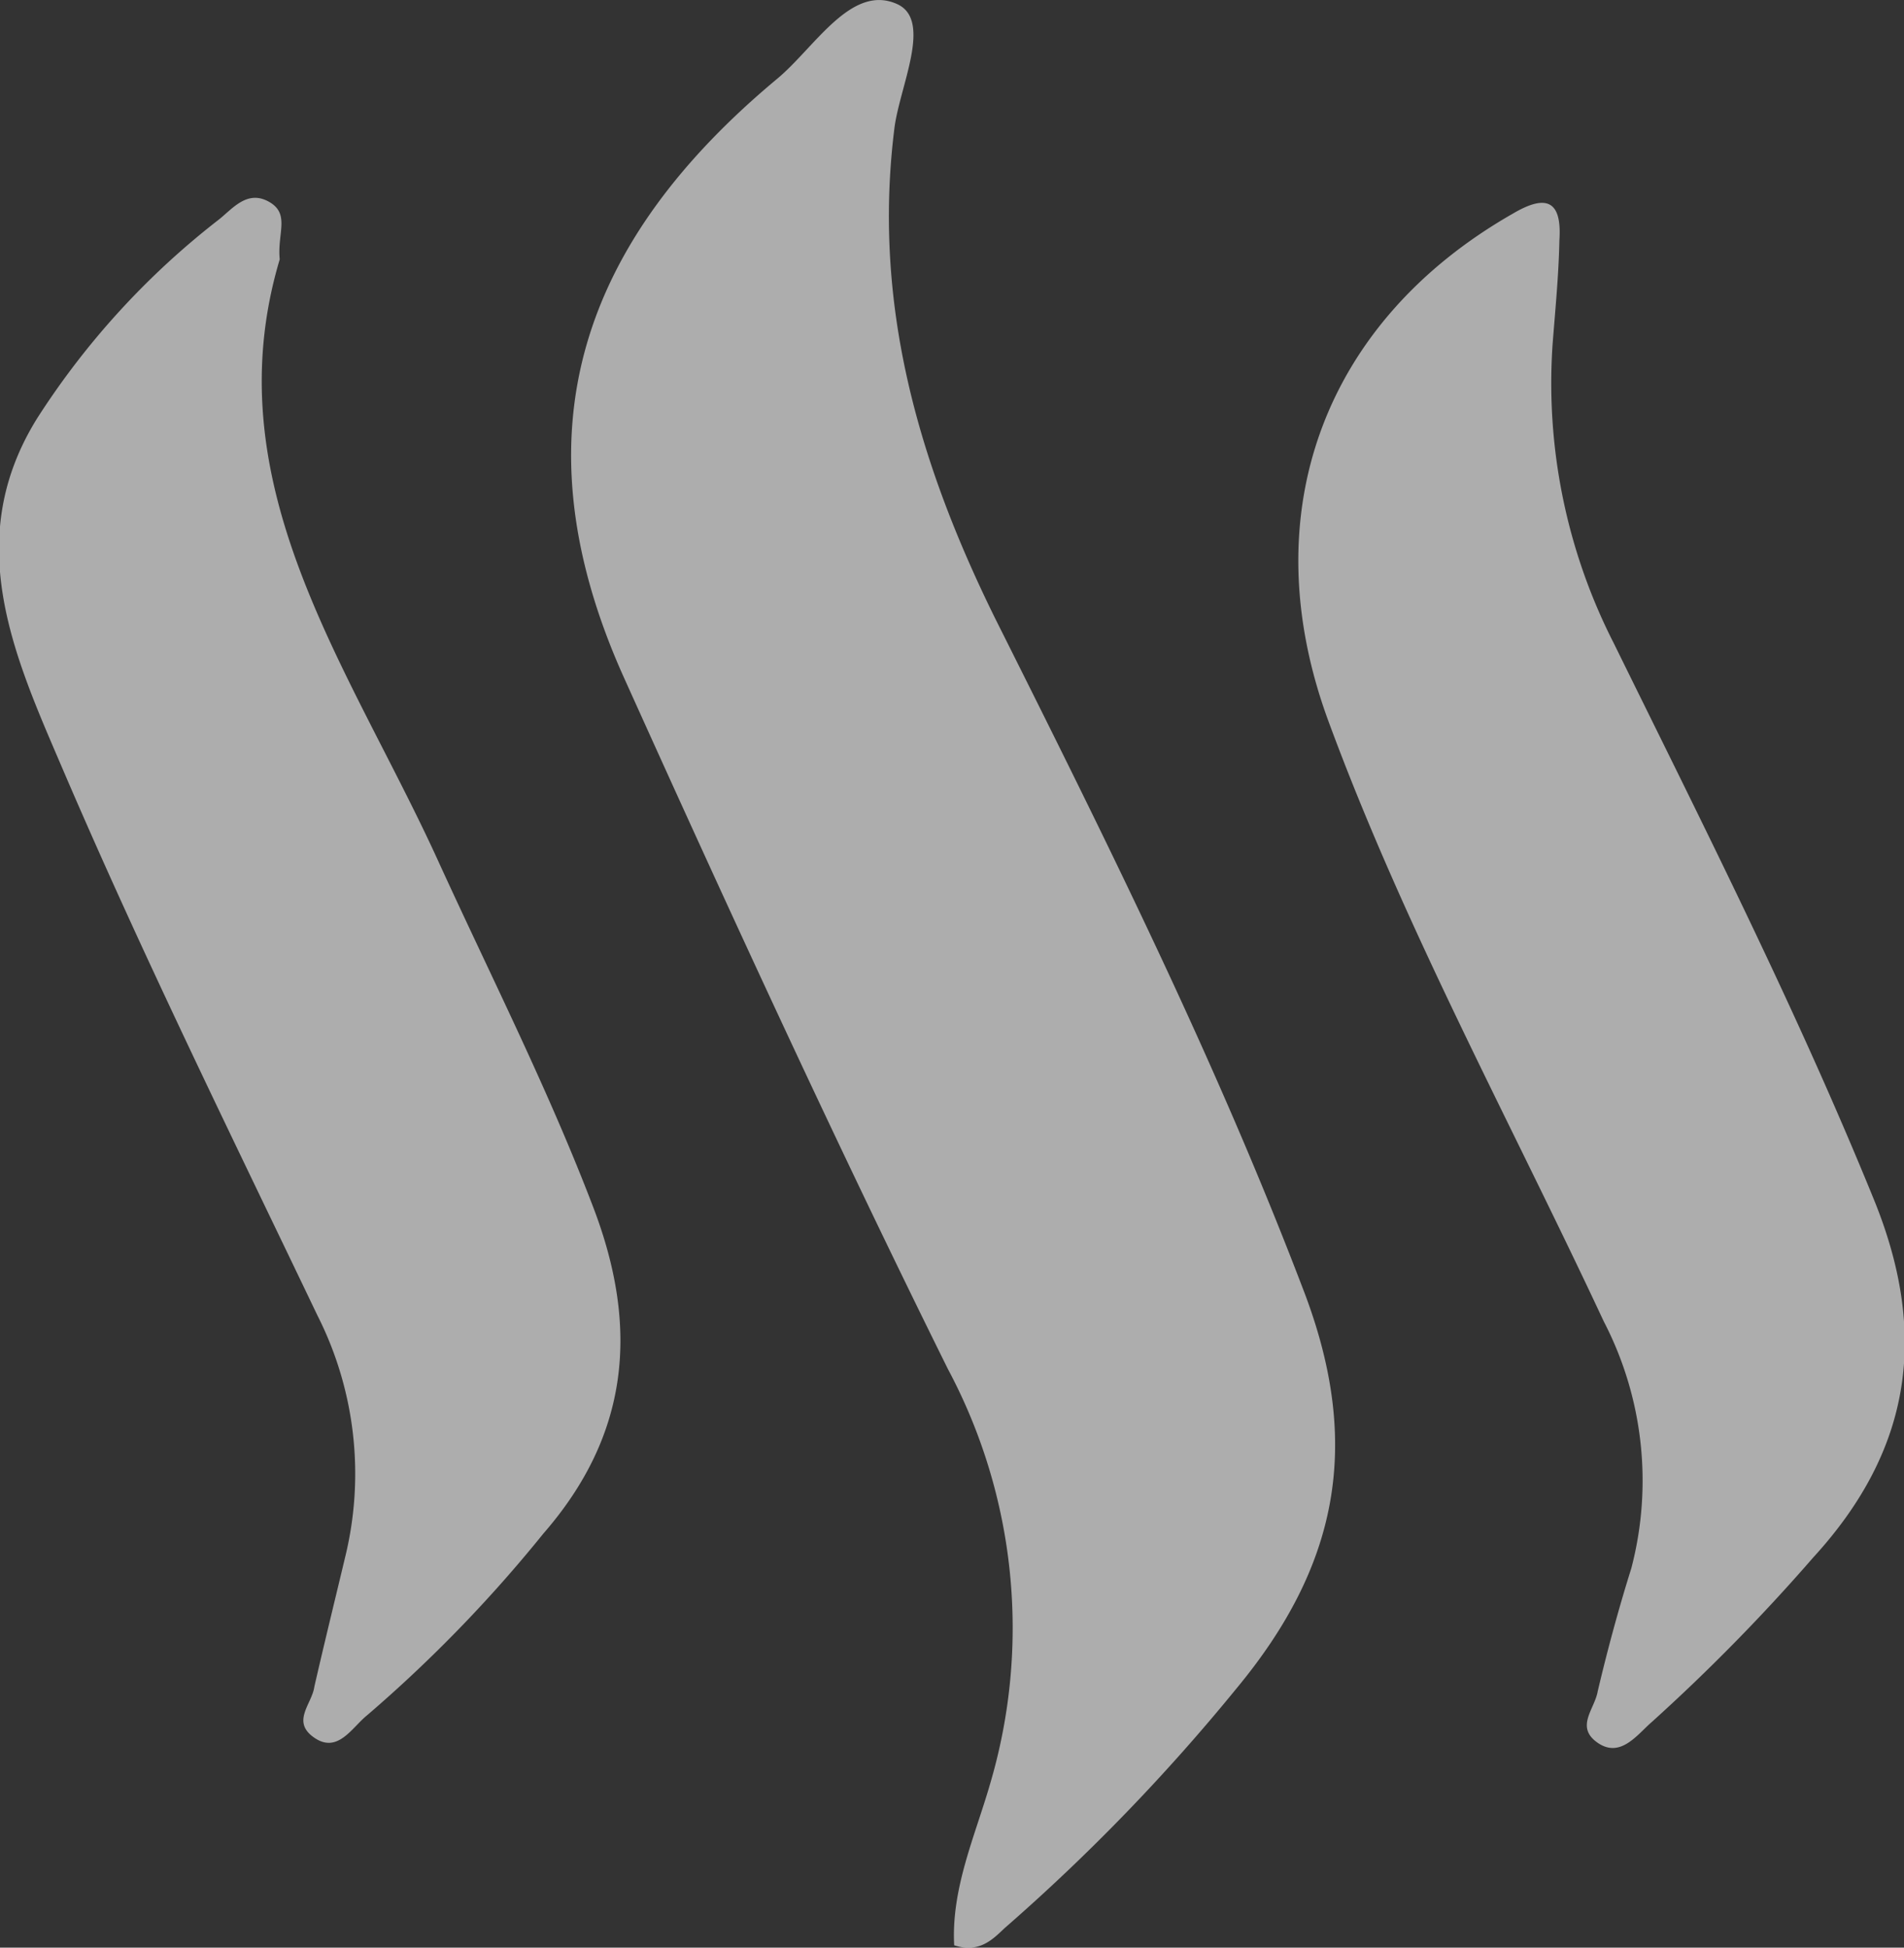 <svg xmlns="http://www.w3.org/2000/svg" viewBox="0 0 56.63 57.91"><rect x="0" y="0" width="56.63" height="57.91" fill="#333333" stroke="none"/><defs><style>.cls-1{fill:#fff;opacity:.6}</style></defs><title>16</title><g id="Слой_2" data-name="Слой 2"><path class="cls-1" d="M28.38 57.84c-.09-1.68.61-3.22 1.06-4.77a16.35 16.35 0 0 0-1.25-12.37c-3.36-6.78-6.54-13.7-9.64-20.57-3.3-7.34-1.19-13 4.58-17.8 1.11-.93 2.19-2.82 3.55-2.21 1.07.48.07 2.46-.08 3.71-.65 5.23.72 9.94 3 14.56 3.28 6.55 6.55 13.1 9.18 20 1.75 4.58 1 8.19-2 11.81a58.38 58.38 0 0 1-6.9 7.13c-.34.32-.75.76-1.5.51zm17.8-47.63A17 17 0 0 0 48 19.13c2.68 5.45 5.42 10.86 7.72 16.5 1.64 4 1.16 7.46-1.79 10.68a56.55 56.55 0 0 1-4.8 4.89c-.43.37-.93 1.09-1.61.62s-.09-1 0-1.53c.29-1.23.62-2.45 1-3.66a10.28 10.28 0 0 0-.82-7.34c-2.77-5.93-5.92-11.69-8.19-17.85S39.37 9.56 45 6.35c1-.59 1.46-.38 1.38.8-.02 1.02-.12 2.04-.2 3.06zM8.32 7.71c-2 6.7 2.06 12.09 4.69 17.84 1.57 3.44 3.29 6.82 4.64 10.36s1.09 6.73-1.49 9.69a41.23 41.23 0 0 1-5.24 5.4c-.45.36-.87 1.15-1.57.67s-.07-1 0-1.52c.3-1.31.62-2.61.93-3.91a10.42 10.42 0 0 0-.84-7.13c-2.59-5.41-5.24-10.79-7.6-16.3-1.41-3.29-3-6.74-.73-10.38a23.54 23.54 0 0 1 5.41-5.91c.41-.33.84-.88 1.48-.52s.24.94.32 1.71z" id="контент"/></g></svg>